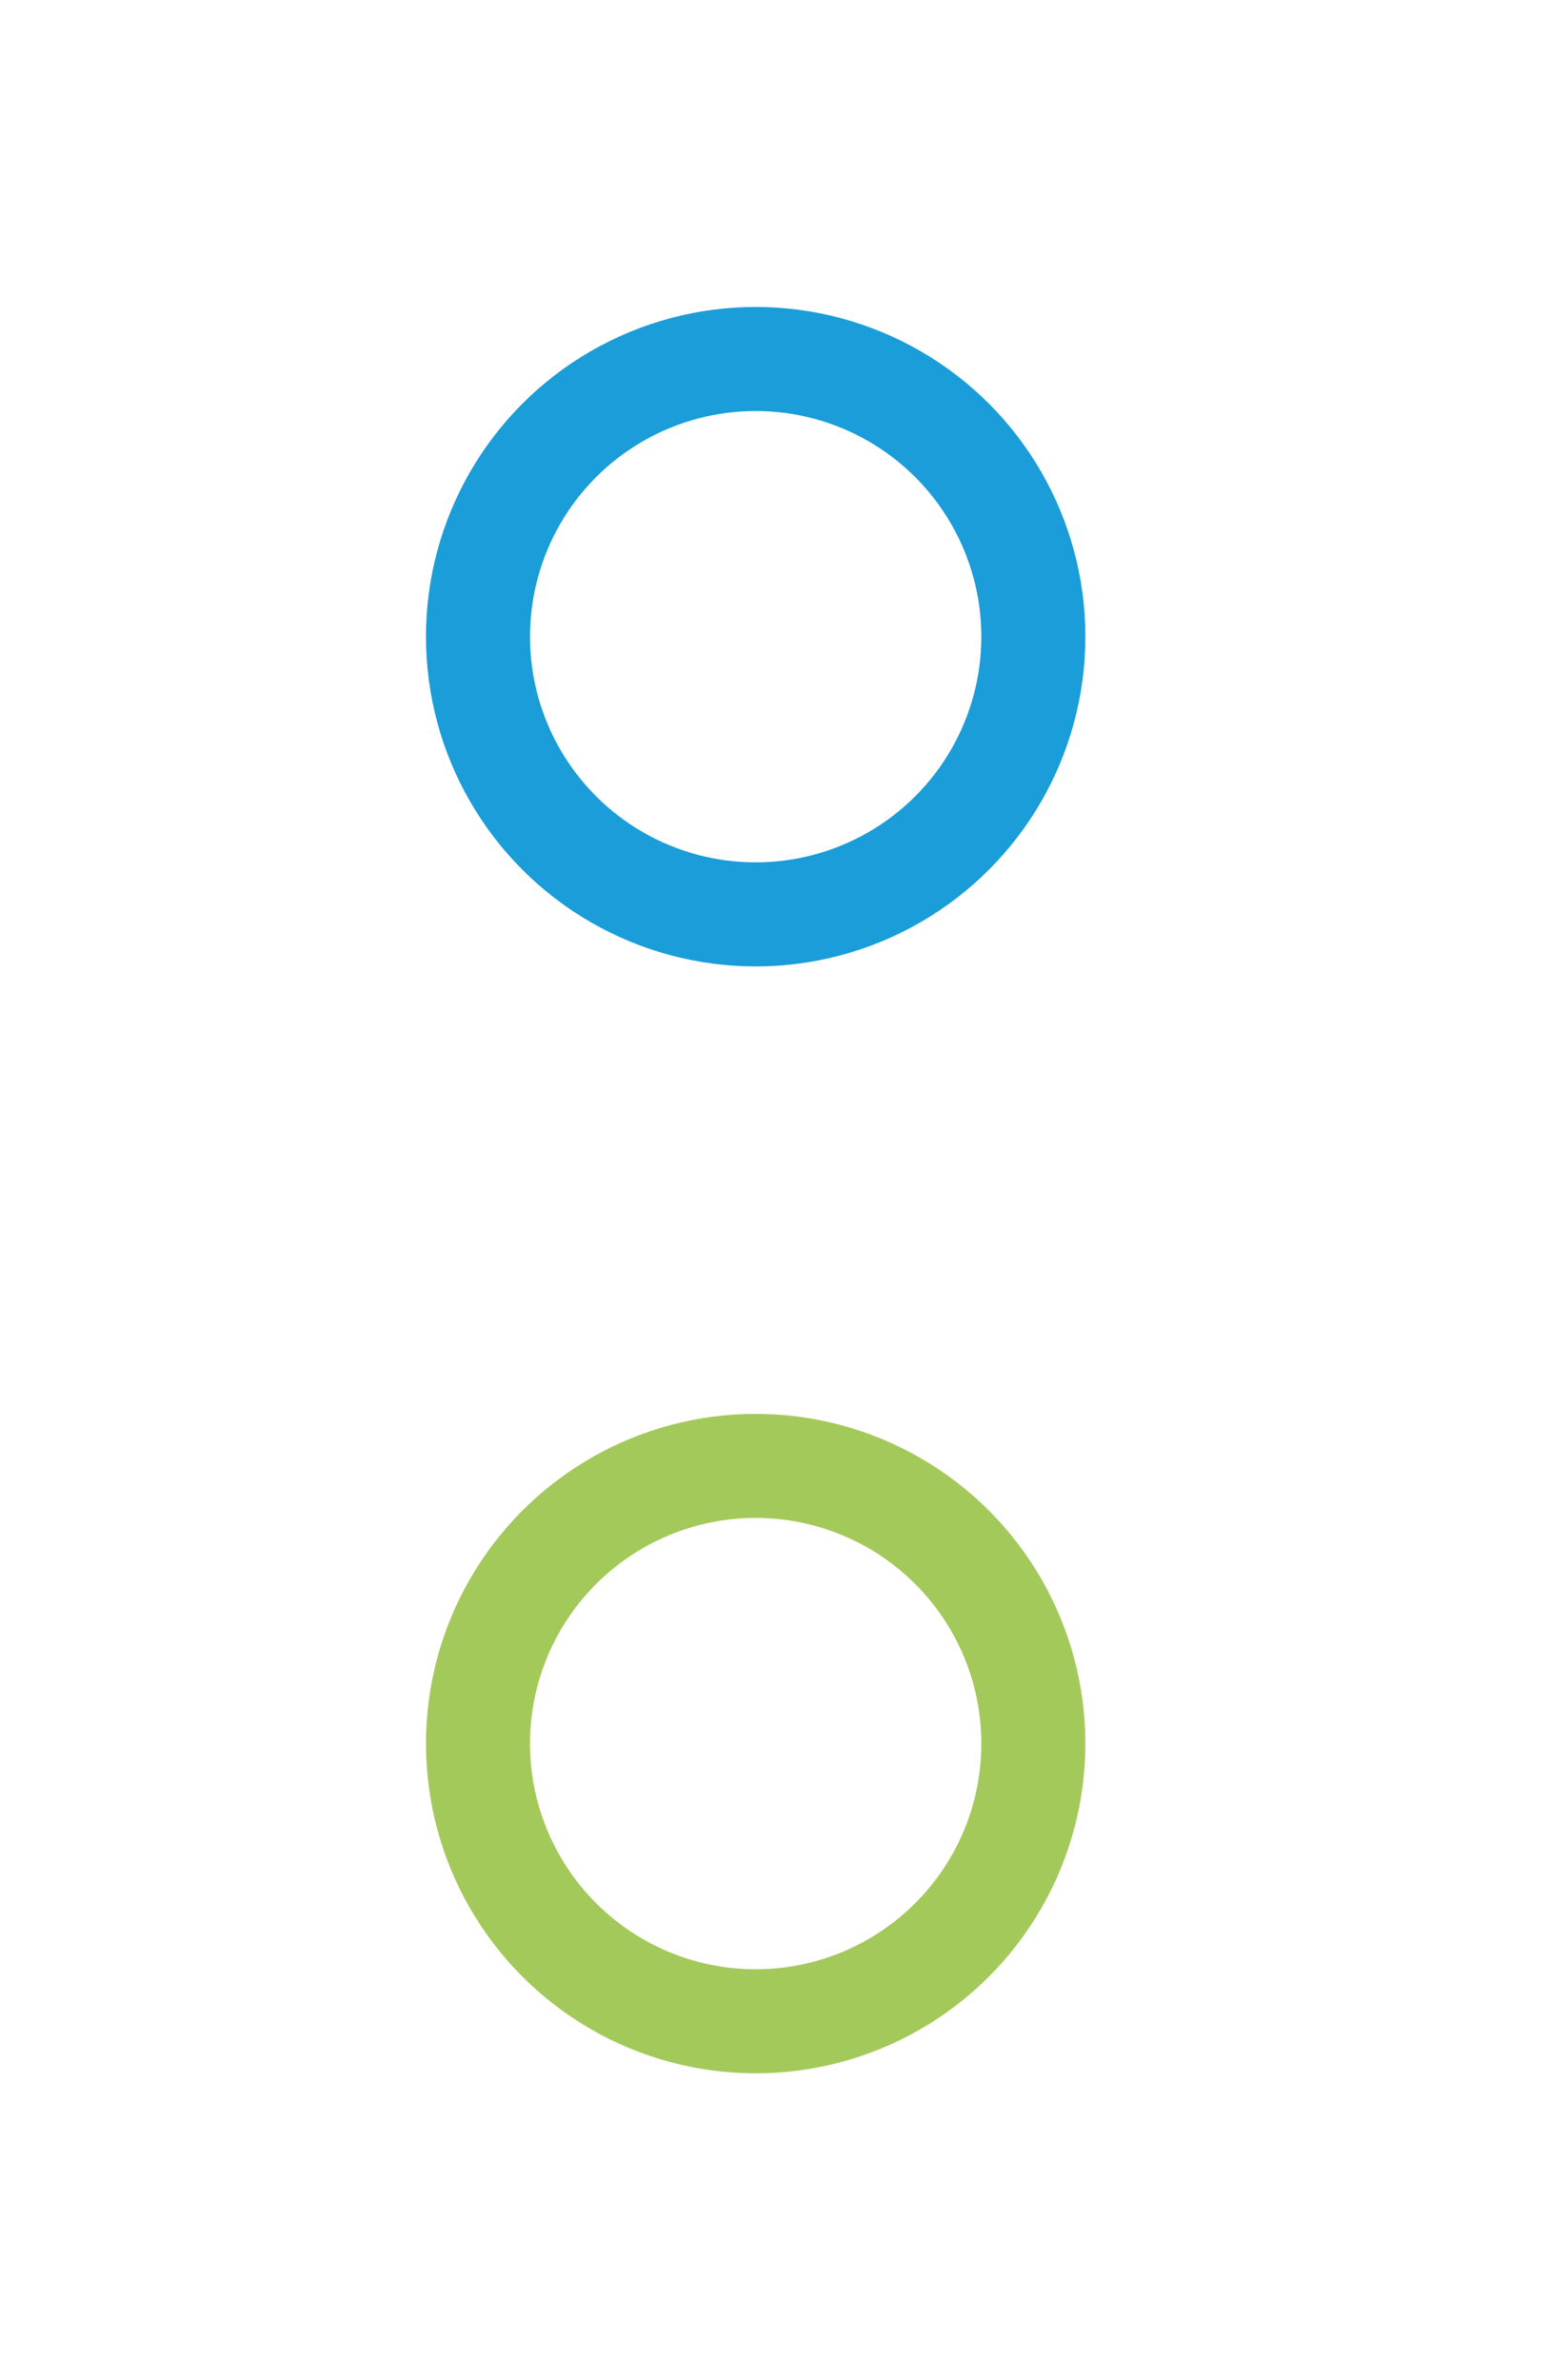 <?xml version="1.0" encoding="utf-8"?>
<!-- Generator: Adobe Illustrator 25.2.2, SVG Export Plug-In . SVG Version: 6.00 Build 0)  -->
<svg version="1.1" id="Calque_1" xmlns="http://www.w3.org/2000/svg" xmlns:xlink="http://www.w3.org/1999/xlink" x="0px" y="0px"
	 viewBox="0 0 238.5 366" style="enable-background:new 0 0 238.5 366;" xml:space="preserve">
<style type="text/css">
	.st0{fill:none;stroke:#1A9DD9;stroke-width:16;stroke-miterlimit:10;}
	.st1{fill:none;stroke:#A4C95B;stroke-width:16;stroke-miterlimit:10;}
</style>
<circle class="st0" cx="116.2" cy="97.9" r="42.7"/>
<circle class="st1" cx="116.2" cy="268.1" r="42.7"/>
</svg>
